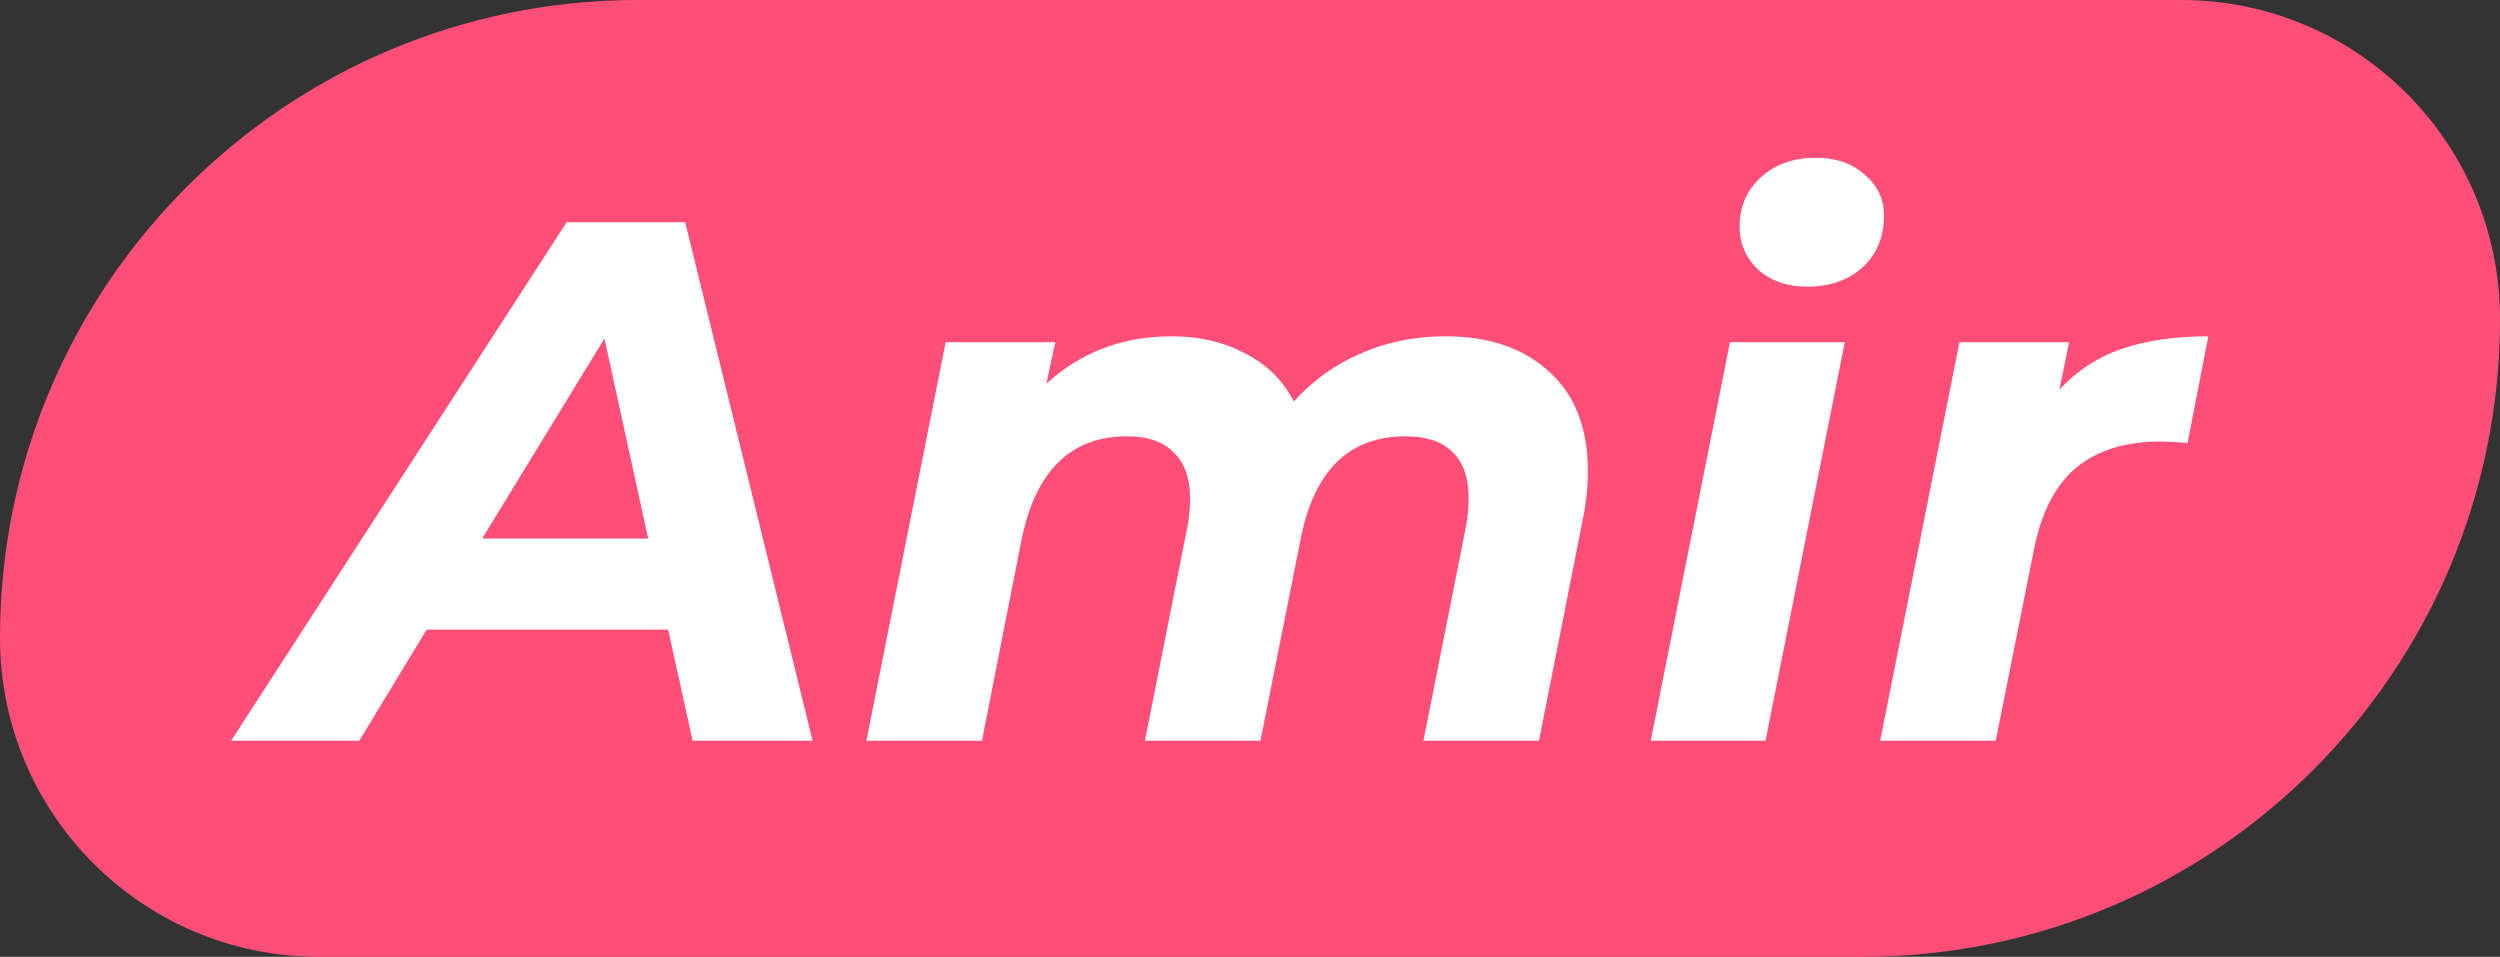 <svg width="81" height="31" viewBox="0 0 81 31" fill="none" xmlns="http://www.w3.org/2000/svg">
<rect x="0" y="0" width="81" height="31" fill="#333333" stroke="none"/>
<path d="M0 20.667C0 9.253 9.253 0 20.667 0H70.667C76.374 0 81 4.626 81 10.333V10.333C81 21.747 71.747 31 60.333 31H10.333C4.626 31 0 26.374 0 20.667V20.667Z" fill="#FF4F79"/>
<path d="M21.648 20.4H13.824L11.64 24H7.488L18.36 7.2H22.2L26.328 24H22.44L21.648 20.4ZM21 17.448L19.584 10.968L15.624 17.448H21ZM46.839 10.896C48.247 10.896 49.367 11.28 50.199 12.048C51.031 12.8 51.447 13.872 51.447 15.264C51.447 15.776 51.391 16.304 51.279 16.848L49.863 24H46.119L47.487 17.112C47.551 16.792 47.583 16.464 47.583 16.128C47.583 15.472 47.407 14.976 47.055 14.64C46.719 14.304 46.215 14.136 45.543 14.136C43.735 14.136 42.607 15.216 42.159 17.376L40.839 24H37.095L38.463 17.112C38.527 16.792 38.559 16.472 38.559 16.152C38.559 15.496 38.383 15 38.031 14.664C37.695 14.312 37.191 14.136 36.519 14.136C34.711 14.136 33.575 15.232 33.111 17.424L31.815 24H28.071L30.639 11.088H34.191L33.903 12.432C35.023 11.408 36.375 10.896 37.959 10.896C38.855 10.896 39.647 11.08 40.335 11.448C41.039 11.8 41.567 12.32 41.919 13.008C42.543 12.32 43.271 11.8 44.103 11.448C44.935 11.08 45.847 10.896 46.839 10.896ZM56.051 11.088H59.771L57.203 24H53.483L56.051 11.088ZM58.547 9.288C57.907 9.288 57.379 9.104 56.963 8.736C56.563 8.352 56.363 7.888 56.363 7.344C56.363 6.704 56.587 6.176 57.035 5.76C57.499 5.328 58.099 5.112 58.835 5.112C59.491 5.112 60.019 5.296 60.419 5.664C60.835 6.016 61.043 6.456 61.043 6.984C61.043 7.672 60.811 8.232 60.347 8.664C59.883 9.08 59.283 9.288 58.547 9.288ZM66.726 12.624C67.286 12.016 67.958 11.576 68.742 11.304C69.542 11.032 70.478 10.896 71.55 10.896L70.878 14.352C70.43 14.32 70.142 14.304 70.014 14.304C68.878 14.304 67.966 14.584 67.278 15.144C66.606 15.704 66.15 16.576 65.91 17.76L64.662 24H60.918L63.486 11.088H67.038L66.726 12.624Z" fill="white"/>
</svg>
